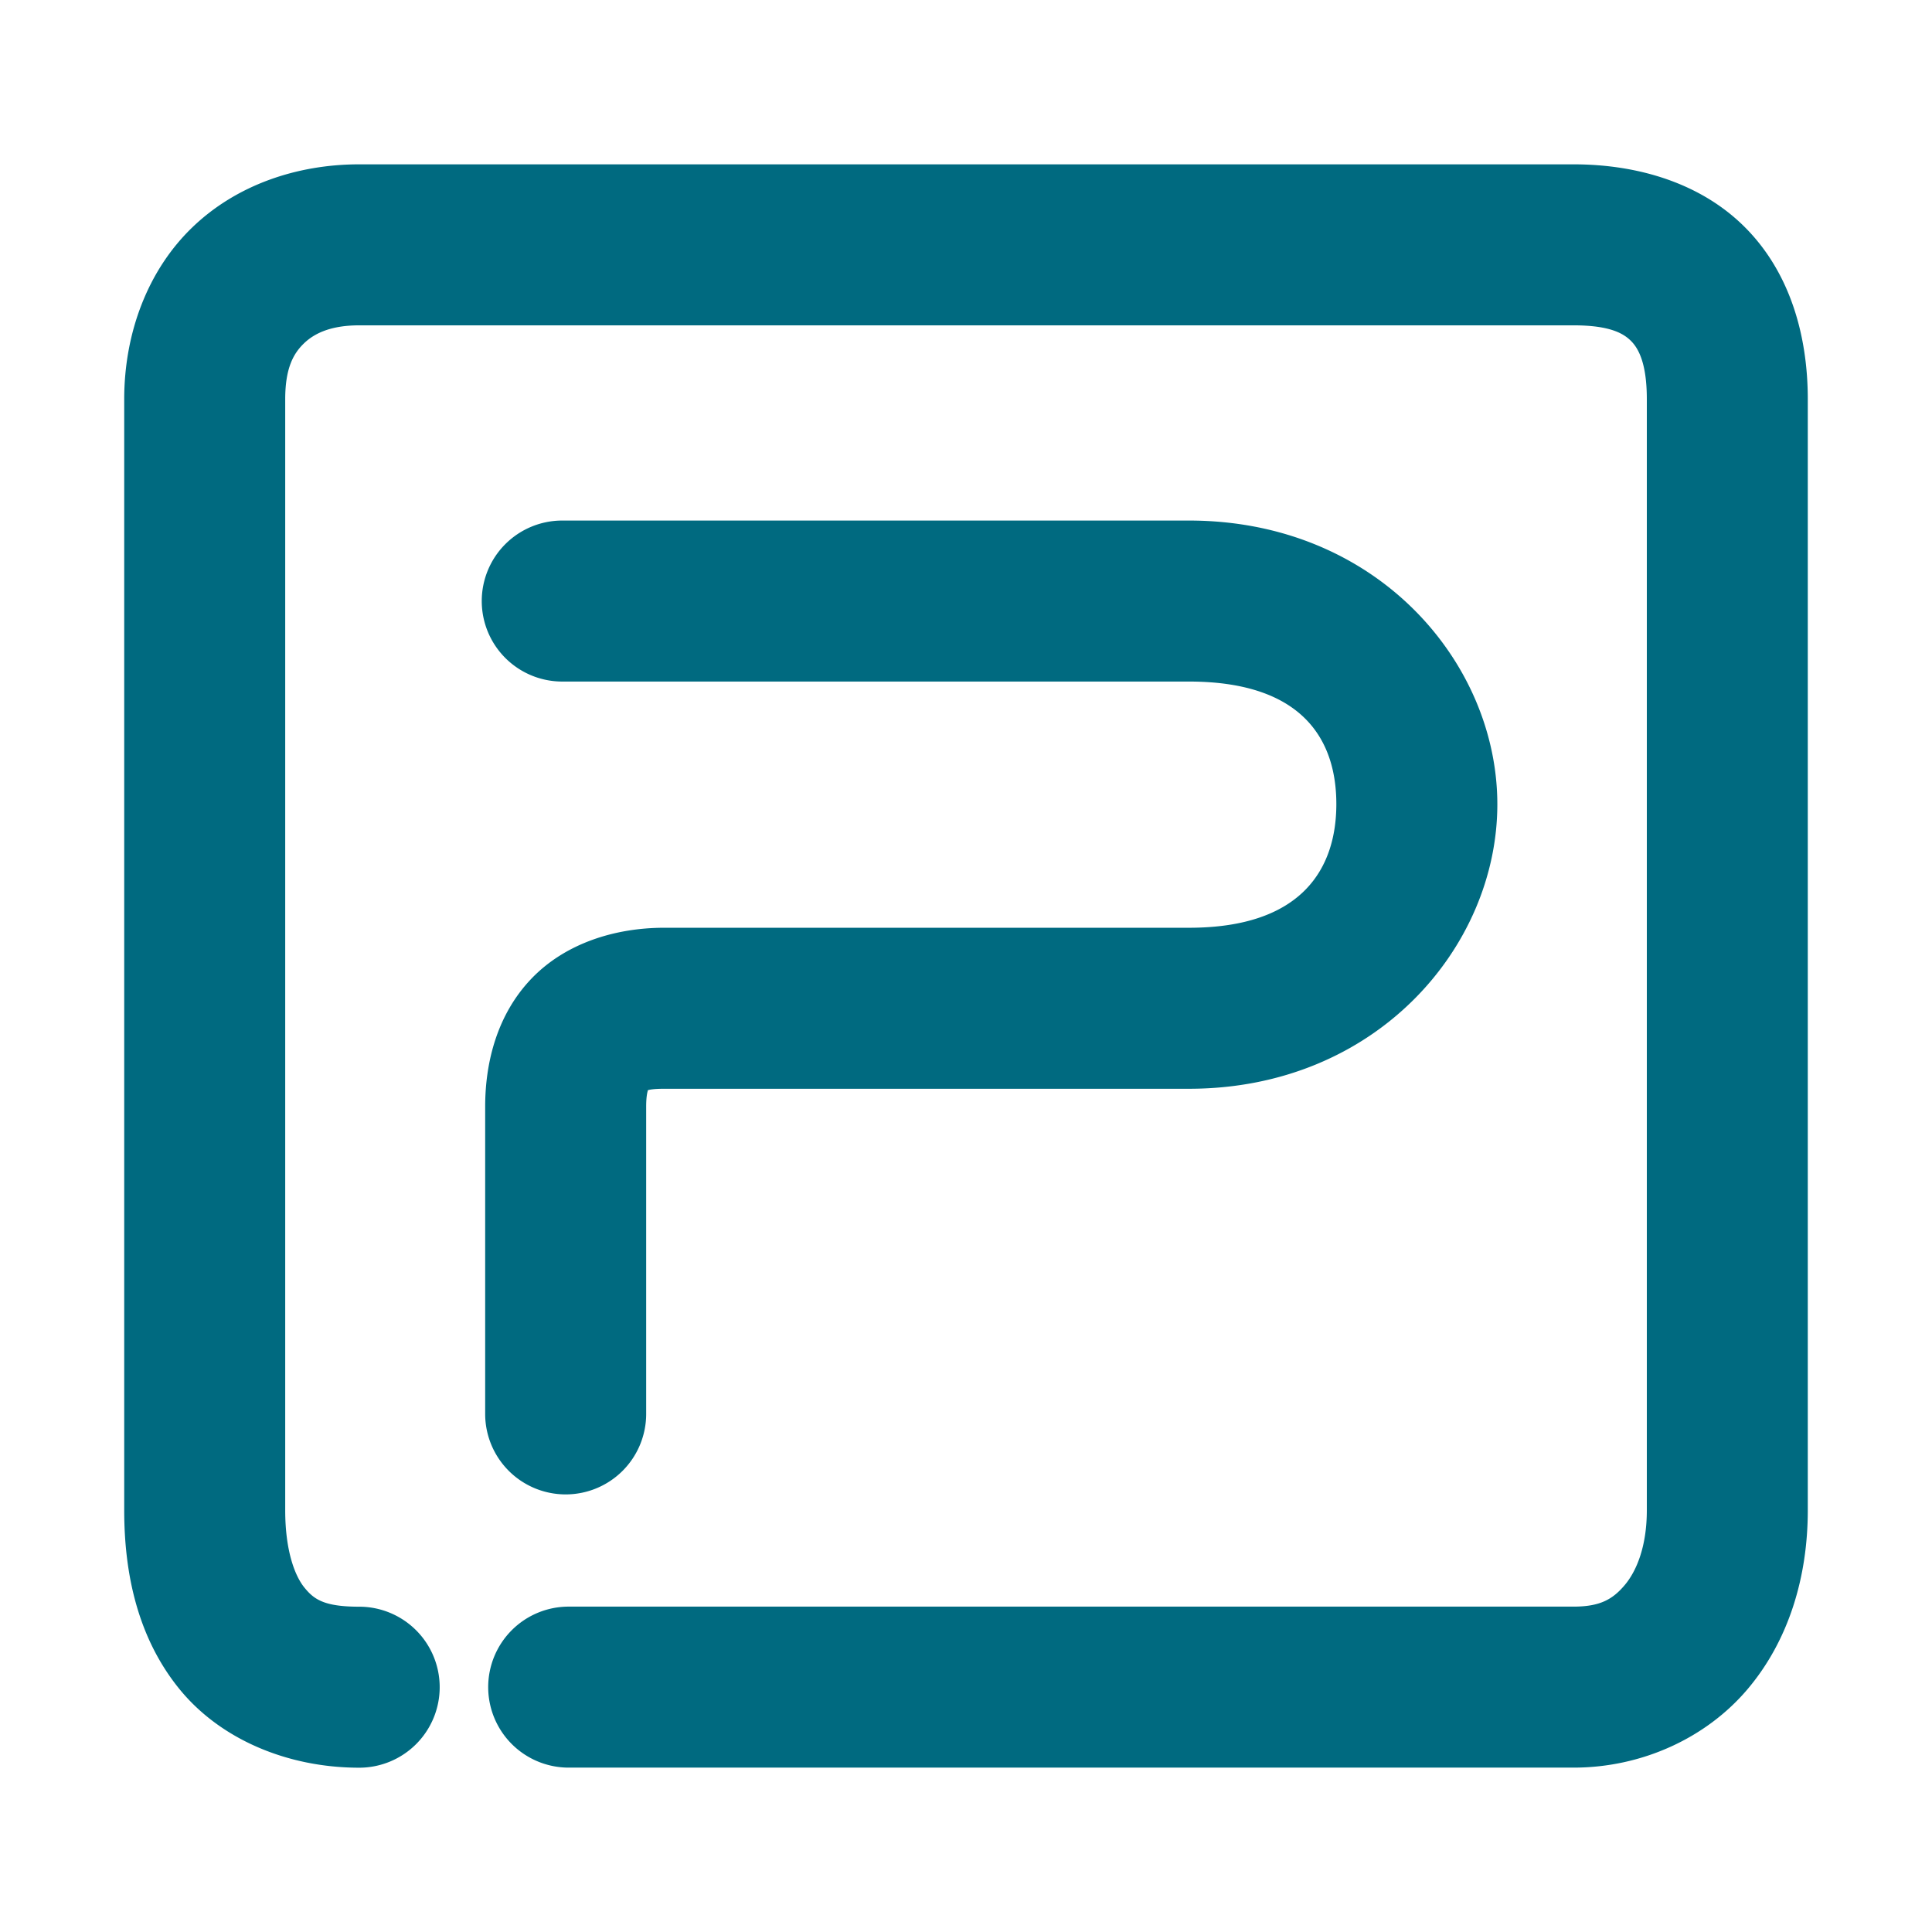 <svg xmlns="http://www.w3.org/2000/svg" width="48" height="48">
	<path d="m 8.924,4.083 c -1.537,0 -3.047,0.507 -4.146,1.566 C 3.677,6.709 3.086,8.265 3.086,9.919 v 27.604 c 0,1.6 0.346,3.173 1.363,4.43 1.017,1.257 2.692,1.965 4.475,1.965 a 2,2 0 0 0 2,-2 2,2 0 0 0 -2,-2 c -0.887,0 -1.13,-0.19 -1.365,-0.48 C 7.324,39.146 7.086,38.524 7.086,37.522 V 9.919 c 0,-0.777 0.207,-1.139 0.467,-1.389 C 7.812,8.28 8.223,8.083 8.924,8.083 h 30.172 c 0.915,0 1.249,0.207 1.434,0.396 0.185,0.19 0.385,0.563 0.385,1.439 v 27.604 c 0,0.896 -0.255,1.512 -0.551,1.861 -0.296,0.35 -0.609,0.533 -1.268,0.533 H 14.129 a 2,2 0 0 0 -2,2 2,2 0 0 0 2,2 h 24.967 c 1.699,0 3.296,-0.738 4.32,-1.947 1.024,-1.209 1.498,-2.788 1.498,-4.447 V 9.919 c 0,-1.566 -0.432,-3.112 -1.518,-4.229 C 42.311,4.574 40.737,4.083 39.096,4.083 Z m 5.045,8.85 a 2,2 0 0 0 -2,2 2,2 0 0 0 2,2 h 15.57 c 2.897,0 3.666,1.521 3.662,3.055 -0.004,1.534 -0.795,3.062 -3.662,3.062 H 16.5 c -1.208,0 -2.454,0.38 -3.303,1.271 -0.849,0.891 -1.143,2.077 -1.143,3.17 v 7.637 a 2,2 0 0 0 2,2 2,2 0 0 0 2,-2 v -7.637 c 0,-0.424 0.087,-0.46 0.039,-0.41 -0.047,0.05 -0.07,-0.031 0.406,-0.031 H 29.539 c 4.659,0 7.654,-3.529 7.662,-7.053 0.008,-3.524 -2.985,-7.064 -7.662,-7.064 z" fill="#006A80"/>
</svg>
